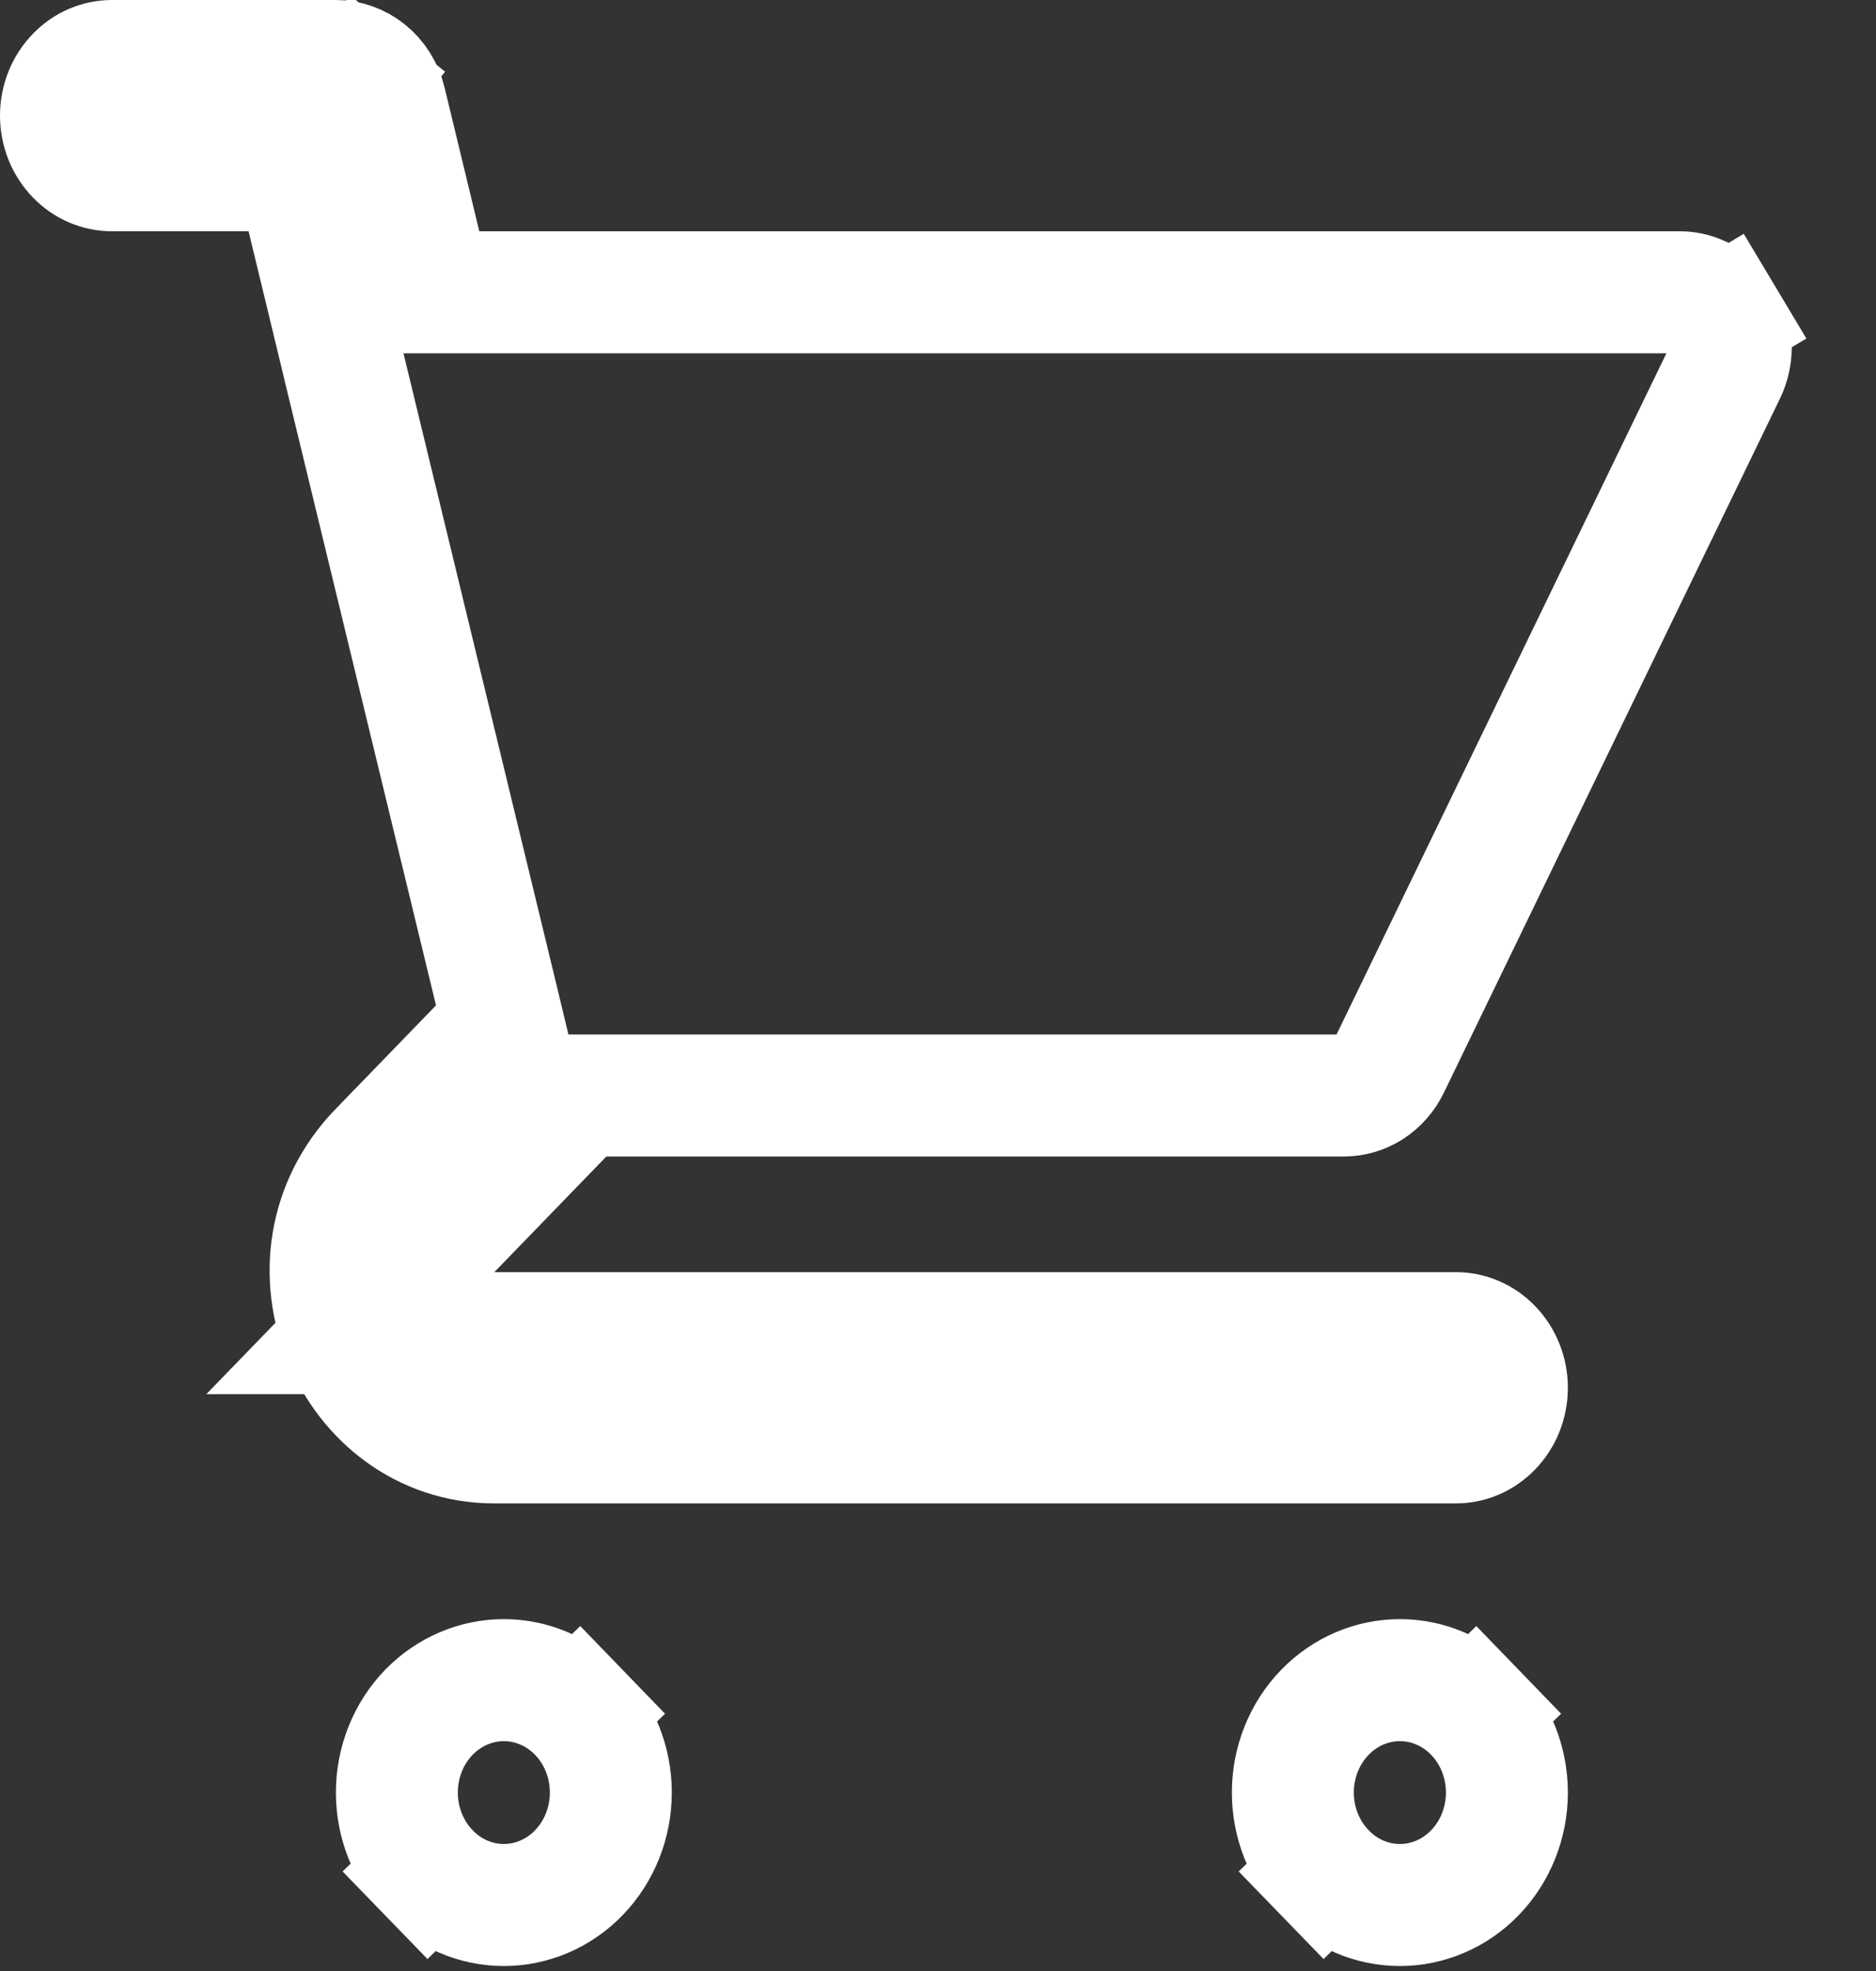 <svg width="20" height="21" viewBox="0 0 20 21" fill="none" xmlns="http://www.w3.org/2000/svg">
<rect x="0" y="0" width="20" height="21" fill="#333333" stroke="none"/>
<path d="M3.282 2.312L3.162 1.814H2.651H1.194C1.056 1.814 0.92 1.758 0.817 1.651C0.712 1.543 0.65 1.393 0.65 1.232C0.65 1.071 0.712 0.921 0.817 0.813C0.92 0.706 1.056 0.65 1.194 0.65H3.582C3.582 0.65 3.582 0.65 3.582 0.65C3.698 0.65 3.813 0.69 3.909 0.767L4.238 0.357L3.909 0.767C4.005 0.844 4.077 0.956 4.108 1.086C4.108 1.086 4.108 1.086 4.108 1.086L4.478 2.617L4.598 3.114H5.11H17.908C17.997 3.114 18.086 3.138 18.166 3.184C18.246 3.23 18.315 3.298 18.366 3.383L18.924 3.049L18.366 3.383C18.417 3.468 18.447 3.567 18.451 3.669C18.456 3.772 18.435 3.874 18.391 3.964L14.809 11.357L14.809 11.357C14.762 11.455 14.69 11.535 14.605 11.59C14.52 11.644 14.423 11.672 14.327 11.672H6.464H6.189L5.997 11.87L4.803 13.102L3.735 14.204H5.27H15.521C15.659 14.204 15.795 14.26 15.898 14.367C16.003 14.475 16.065 14.625 16.065 14.786C16.065 14.947 16.003 15.098 15.898 15.205C15.795 15.312 15.659 15.368 15.521 15.368H5.27C3.759 15.368 2.914 13.435 4.048 12.264C4.048 12.264 4.048 12.264 4.048 12.264C4.048 12.264 4.048 12.264 4.049 12.264L5.114 11.165L5.364 10.908L5.28 10.559L3.658 3.869L3.658 3.869L3.657 3.862C3.655 3.854 3.653 3.846 3.651 3.837L3.649 3.827L3.646 3.817L3.282 2.312Z" stroke="white" stroke-width="1.3"/>
<path d="M15.724 18.244L16.191 17.792L15.724 18.244C15.94 18.467 16.065 18.774 16.065 19.099C16.065 19.423 15.94 19.73 15.724 19.953C15.508 20.176 15.22 20.297 14.924 20.297C14.628 20.297 14.34 20.176 14.125 19.953L13.658 20.406L14.125 19.953C13.908 19.73 13.783 19.423 13.783 19.099C13.783 18.774 13.908 18.467 14.125 18.244C14.34 18.022 14.628 17.901 14.924 17.901C15.22 17.901 15.508 18.022 15.724 18.244Z" stroke="white" stroke-width="1.3"/>
<path d="M6.171 18.244L6.638 17.792L6.171 18.244C6.387 18.467 6.512 18.774 6.512 19.099C6.512 19.423 6.387 19.73 6.171 19.953C5.955 20.176 5.667 20.297 5.371 20.297C5.076 20.297 4.788 20.176 4.572 19.953L4.105 20.406L4.572 19.953C4.356 19.73 4.231 19.423 4.231 19.099C4.231 18.774 4.356 18.467 4.572 18.244C4.788 18.022 5.076 17.901 5.371 17.901C5.667 17.901 5.955 18.022 6.171 18.244Z" stroke="white" stroke-width="1.3"/>
</svg>

